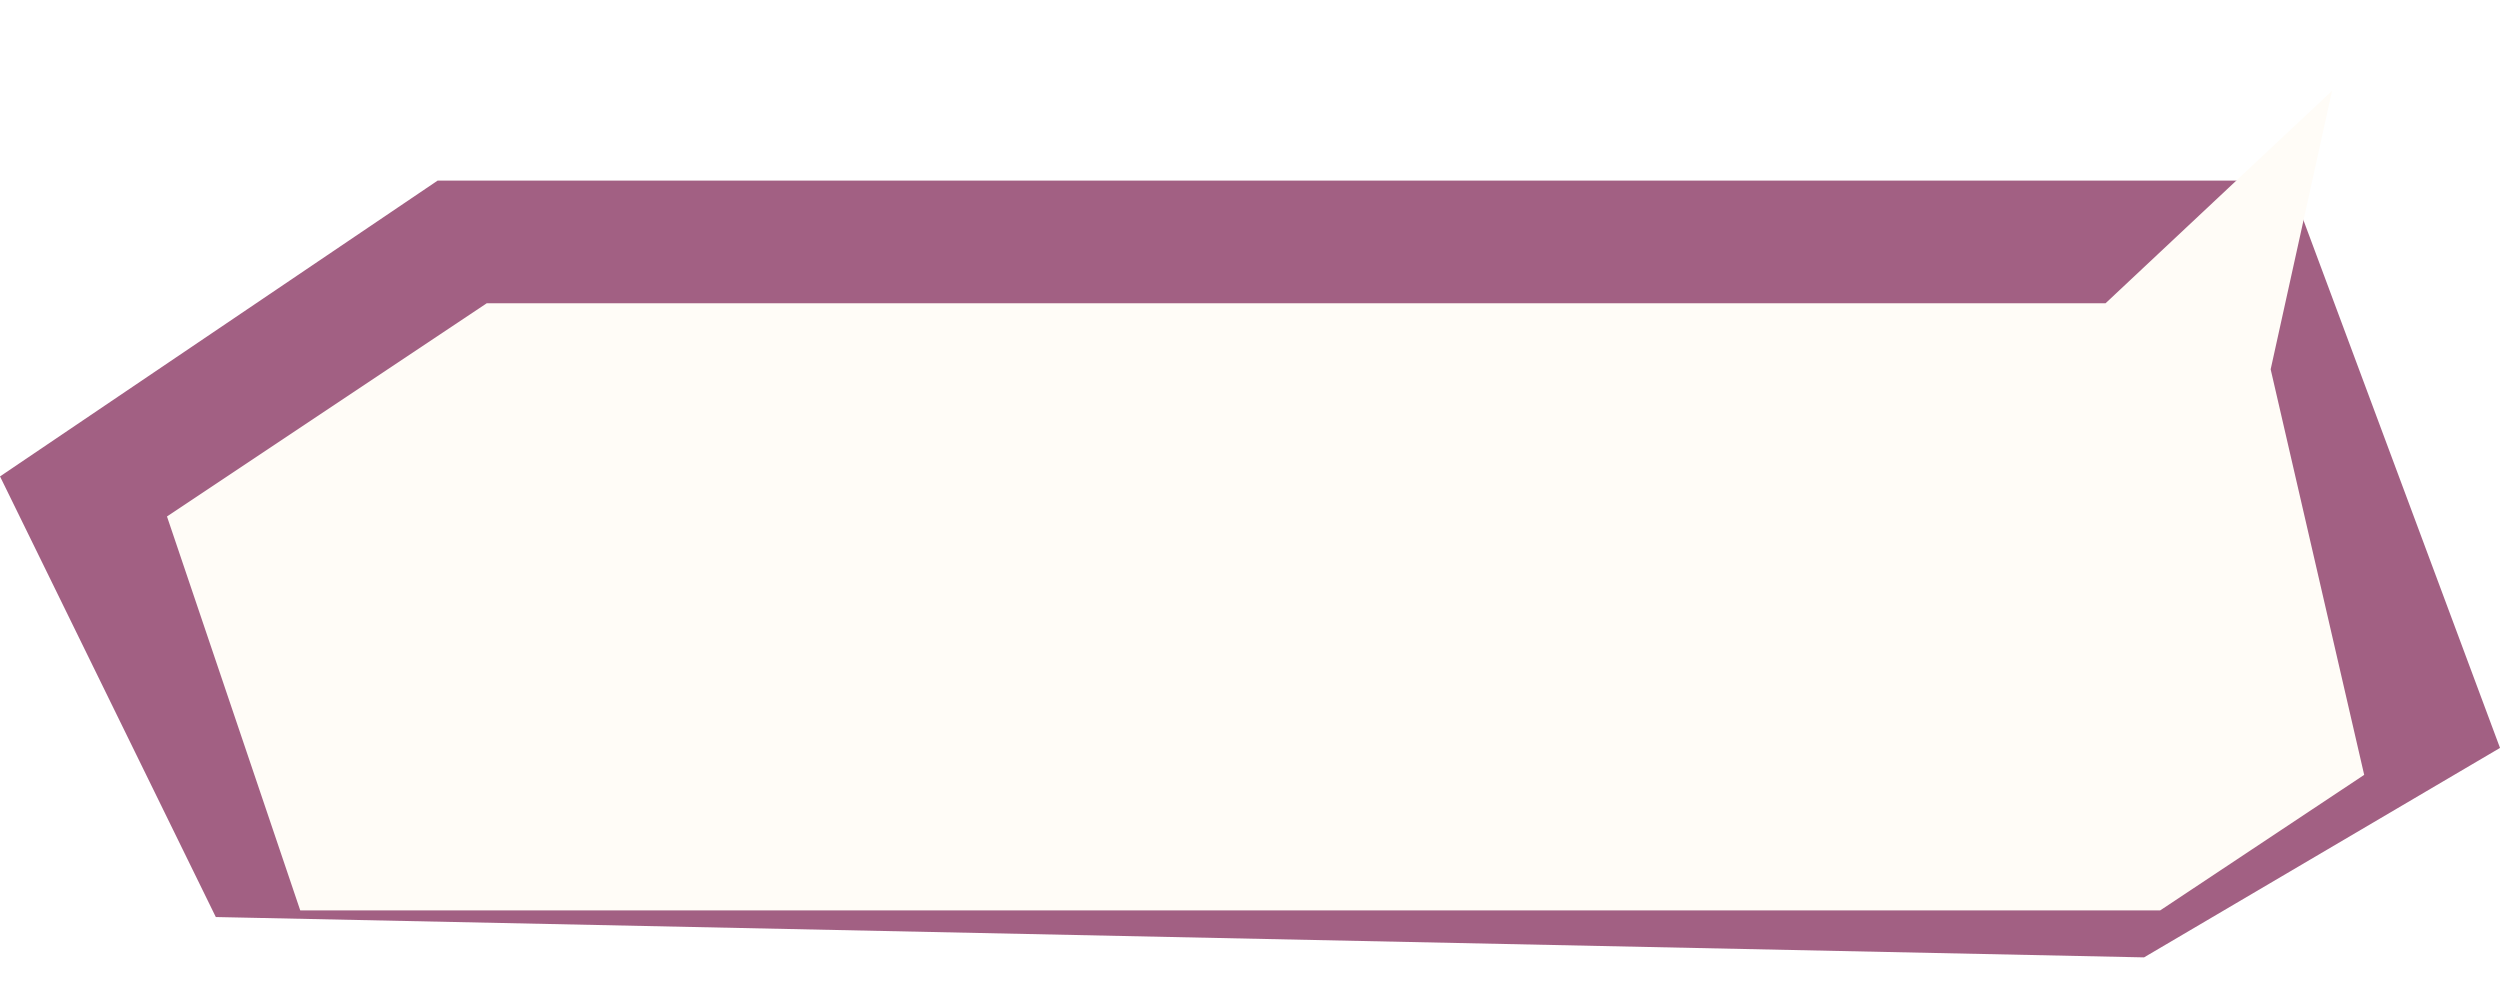 <svg xmlns="http://www.w3.org/2000/svg" xmlns:xlink="http://www.w3.org/1999/xlink" width="206.477" height="82.696" viewBox="0 0 206.477 82.696"><defs><filter id="a" x="6.295" y="0" width="196.47" height="82.696" filterUnits="userSpaceOnUse"><feOffset dy="4" input="SourceAlpha"/><feGaussianBlur stdDeviation="2.5" result="b"/><feFlood flood-opacity="0.424"/><feComposite operator="in" in2="b"/><feComposite in="SourceGraphic"/></filter></defs><g transform="translate(-4.522 -161.241)"><path d="M-1113.572,430.8h152.885l17.452,46.853-29.4,17.3-159.254-3.332-17.822-36.391Z" transform="translate(1154.235 -254.641)" fill="rgba(150,75,115,0.88)"/><g transform="matrix(1, 0, 0, 1, 4.52, 161.24)" filter="url(#a)"><path d="M32.09,50.144,21.083,17.607,47.489,0h133.7L199.9-17.553,194.828,5.453l7.724,33.494L185.7,50.144Z" transform="translate(-7.29 21.05)" fill="#fffcf7"/></g></g></svg>